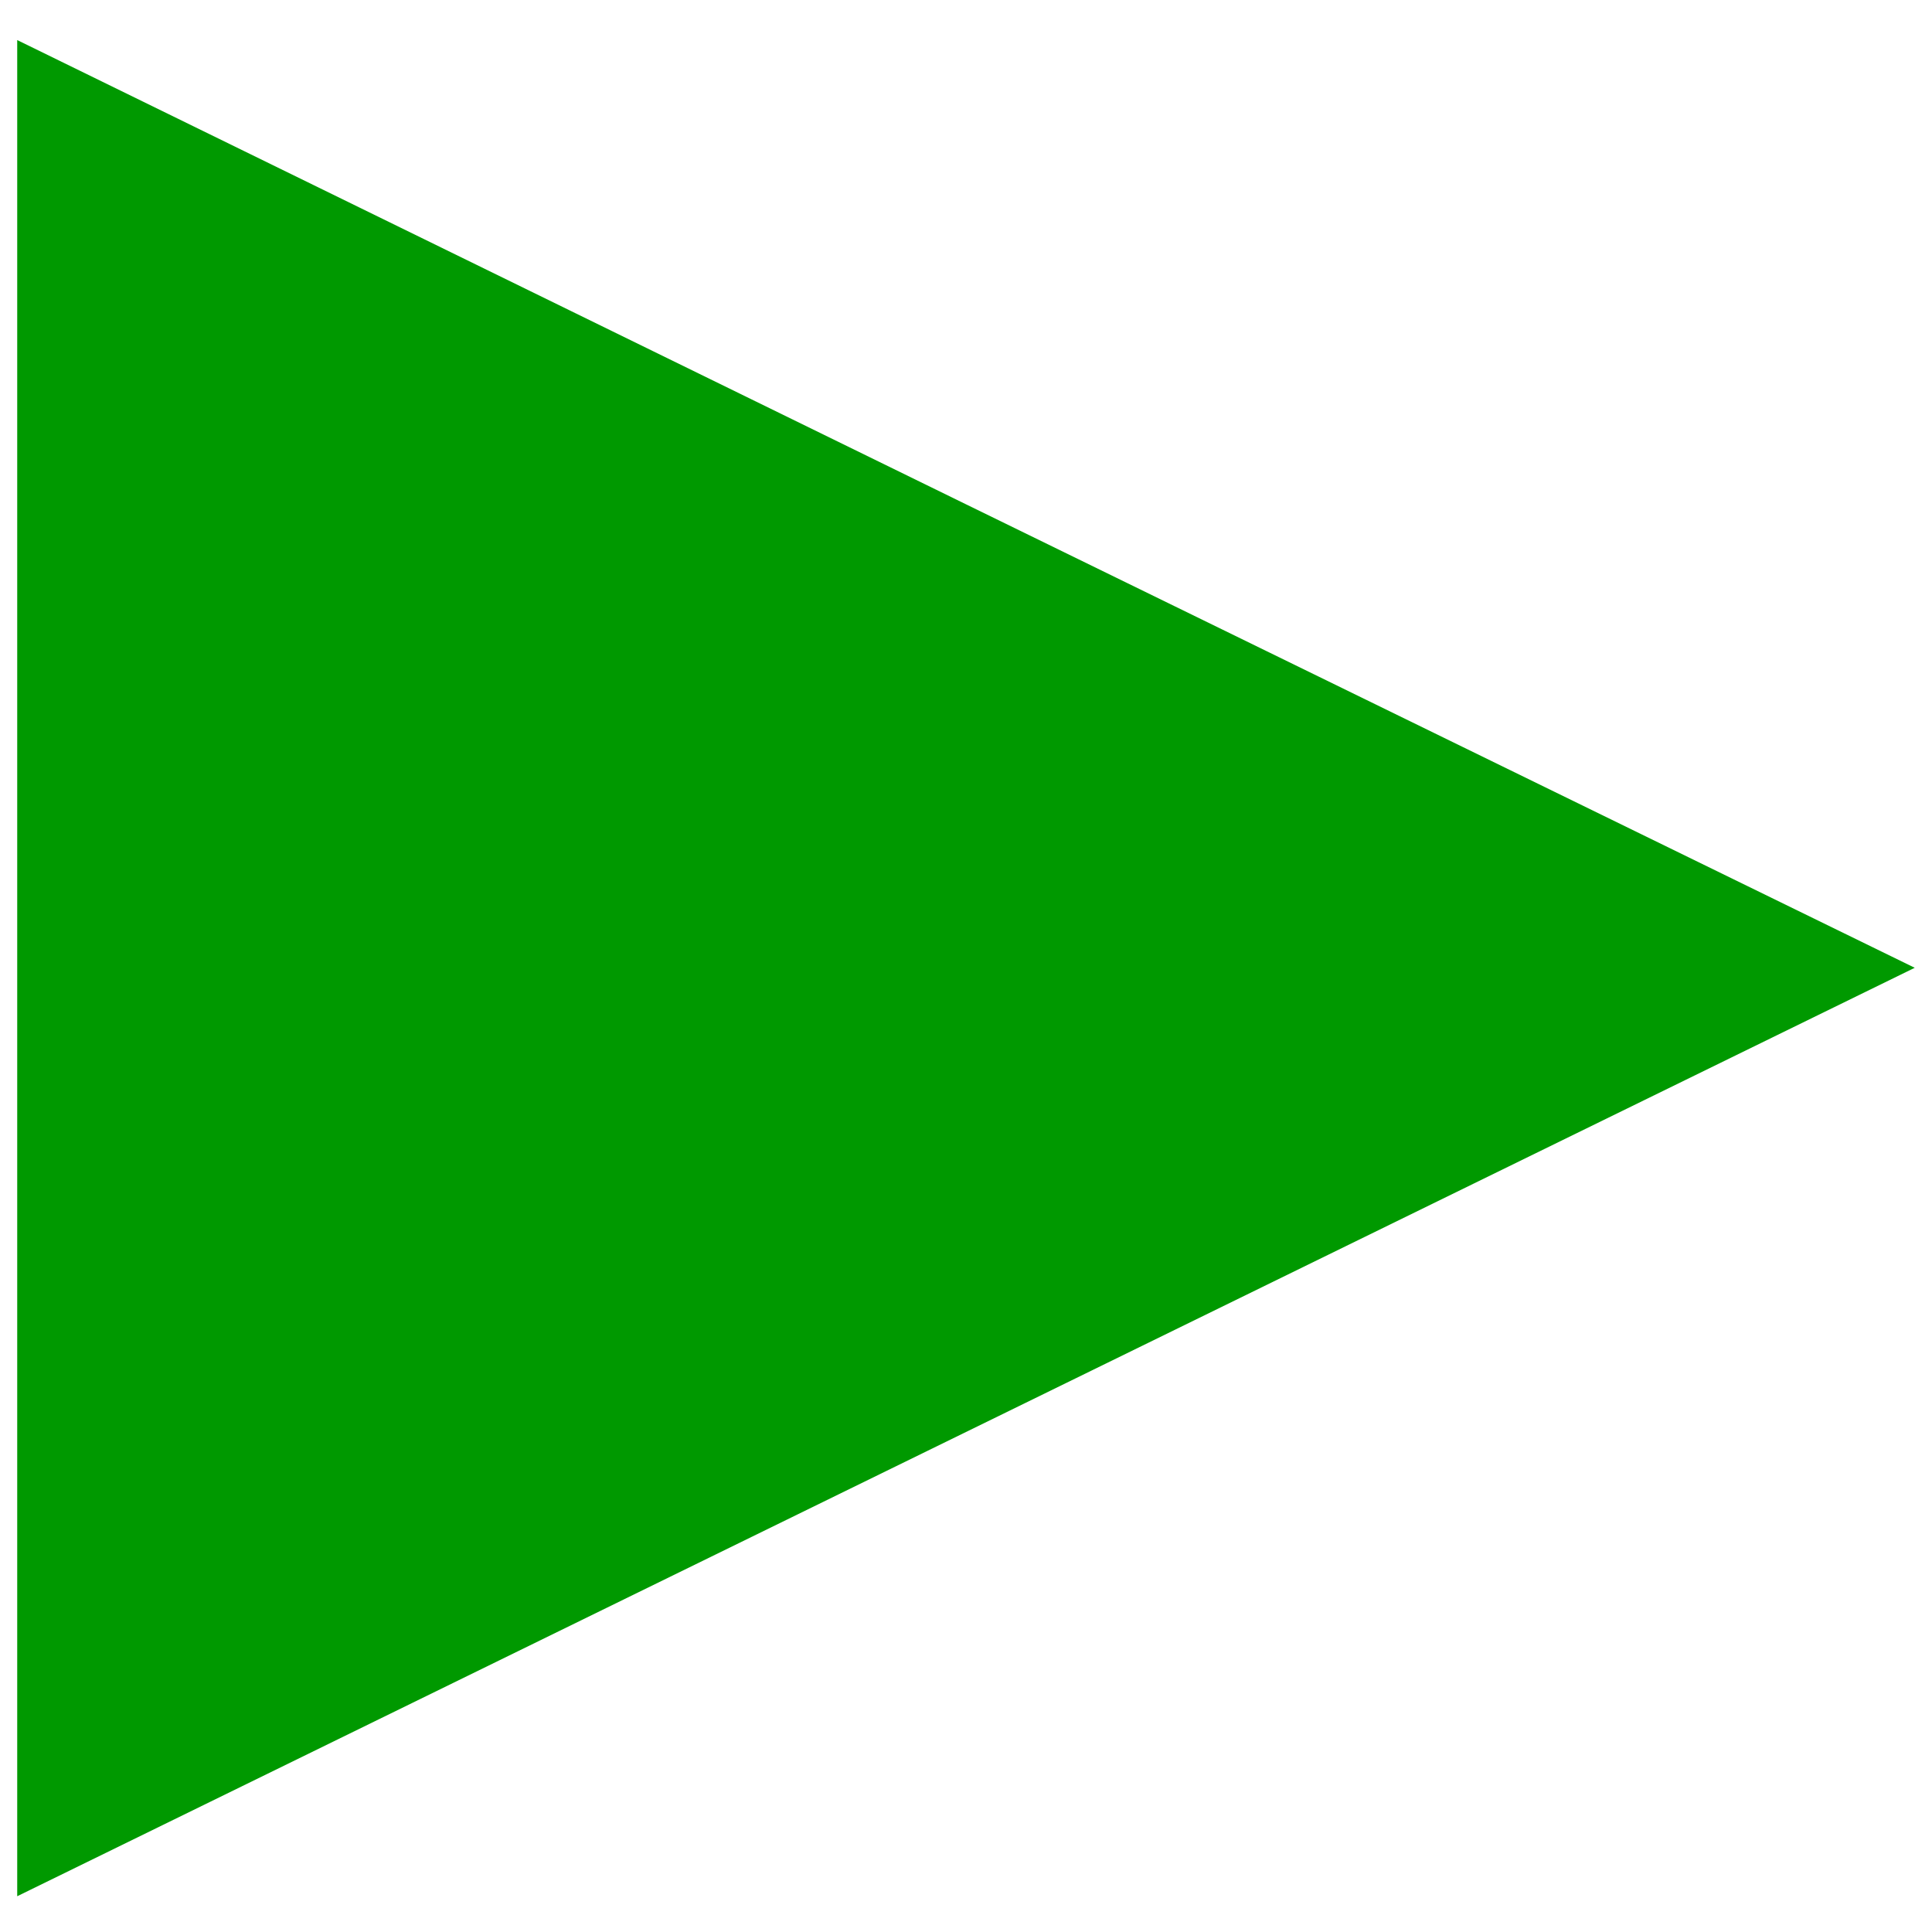 <?xml version="1.0" encoding="UTF-8" standalone="no"?>
<svg
   xmlns:dc="http://purl.org/dc/elements/1.1/"
   xmlns:cc="http://creativecommons.org/ns#"
   xmlns:rdf="http://www.w3.org/1999/02/22-rdf-syntax-ns#"
   xmlns:svg="http://www.w3.org/2000/svg"
   xmlns="http://www.w3.org/2000/svg"
   width="128"
   height="128"
   viewBox="0 0 33.867 33.867"
   version="1.1"
   id="svg1428">
  <defs
     id="defs1422" />
  <g
     id="layer1">
    <path
       style="fill:#009900;fill-opacity:1;stroke:none;stroke-width:0.529"
       id="path1420"
       transform="matrix(7.458,0,0,6.318,-238.772,-1213.611)"
       d="m 36.516,194.773 -2.23,1.288 -2.23,1.288 v -2.575 -2.575 l 2.23,1.288 z" />
  </g>
</svg>
